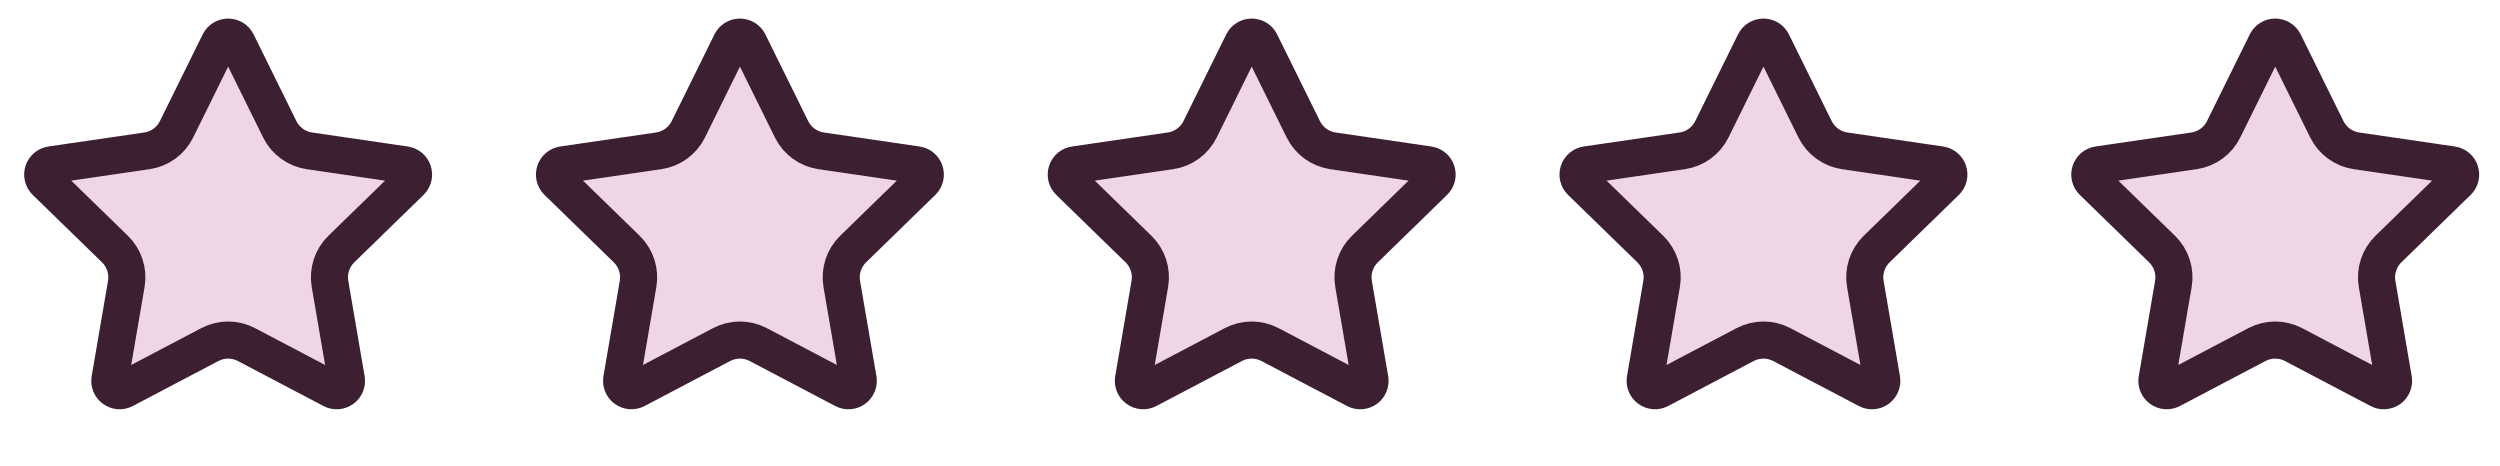 <svg width="102" height="19" viewBox="0 0 102 19" fill="none" xmlns="http://www.w3.org/2000/svg">
<path d="M8.949 1.737C8.982 1.67 9.033 1.613 9.097 1.574C9.16 1.535 9.234 1.514 9.308 1.514C9.383 1.514 9.456 1.535 9.52 1.574C9.583 1.613 9.635 1.67 9.668 1.737L11.415 5.277C11.53 5.51 11.7 5.711 11.911 5.864C12.121 6.017 12.365 6.116 12.622 6.154L16.53 6.726C16.604 6.737 16.674 6.768 16.731 6.816C16.788 6.864 16.831 6.928 16.854 6.999C16.877 7.07 16.88 7.146 16.862 7.219C16.844 7.292 16.806 7.358 16.753 7.41L13.926 10.162C13.74 10.344 13.6 10.568 13.52 10.816C13.439 11.063 13.42 11.326 13.464 11.583L14.131 15.472C14.144 15.546 14.136 15.622 14.108 15.691C14.08 15.761 14.033 15.822 13.972 15.866C13.911 15.91 13.839 15.936 13.764 15.941C13.689 15.947 13.614 15.931 13.548 15.895L10.054 14.058C9.824 13.938 9.568 13.874 9.308 13.874C9.048 13.874 8.792 13.938 8.562 14.058L5.069 15.895C5.002 15.93 4.928 15.946 4.853 15.941C4.778 15.935 4.706 15.909 4.645 15.865C4.585 15.821 4.538 15.761 4.509 15.691C4.481 15.622 4.473 15.546 4.486 15.472L5.153 11.584C5.197 11.327 5.178 11.064 5.097 10.816C5.017 10.568 4.877 10.344 4.691 10.162L1.864 7.411C1.81 7.359 1.772 7.292 1.754 7.219C1.735 7.147 1.738 7.07 1.761 6.999C1.784 6.927 1.827 6.864 1.885 6.815C1.942 6.767 2.012 6.736 2.087 6.725L5.994 6.154C6.251 6.117 6.496 6.017 6.706 5.864C6.917 5.712 7.087 5.51 7.202 5.277L8.949 1.737Z" fill="#EED5E8" stroke="#3C2031" stroke-width="1.513" stroke-linecap="round" stroke-linejoin="round"/>
<path d="M29.829 1.737C29.863 1.67 29.914 1.613 29.977 1.574C30.041 1.535 30.114 1.514 30.189 1.514C30.264 1.514 30.337 1.535 30.4 1.574C30.464 1.613 30.515 1.67 30.548 1.737L32.296 5.277C32.411 5.51 32.581 5.711 32.791 5.864C33.001 6.017 33.245 6.116 33.502 6.154L37.411 6.726C37.485 6.737 37.554 6.768 37.611 6.816C37.669 6.864 37.711 6.928 37.734 6.999C37.758 7.07 37.76 7.146 37.742 7.219C37.724 7.292 37.687 7.358 37.633 7.41L34.807 10.162C34.62 10.344 34.481 10.568 34.4 10.816C34.32 11.063 34.301 11.326 34.344 11.583L35.012 15.472C35.025 15.546 35.017 15.622 34.989 15.691C34.96 15.761 34.913 15.822 34.852 15.866C34.792 15.91 34.72 15.936 34.645 15.941C34.57 15.947 34.495 15.931 34.428 15.895L30.935 14.058C30.704 13.938 30.448 13.874 30.188 13.874C29.928 13.874 29.672 13.938 29.442 14.058L25.949 15.895C25.883 15.93 25.808 15.946 25.733 15.941C25.658 15.935 25.586 15.909 25.526 15.865C25.465 15.821 25.418 15.761 25.39 15.691C25.362 15.622 25.354 15.546 25.367 15.472L26.033 11.584C26.077 11.327 26.058 11.064 25.977 10.816C25.897 10.568 25.757 10.344 25.571 10.162L22.744 7.411C22.691 7.359 22.652 7.292 22.634 7.219C22.616 7.147 22.619 7.07 22.642 6.999C22.665 6.927 22.708 6.864 22.765 6.815C22.823 6.767 22.892 6.736 22.967 6.725L26.874 6.154C27.132 6.117 27.376 6.017 27.587 5.864C27.797 5.712 27.967 5.51 28.083 5.277L29.829 1.737Z" fill="#EED5E8" stroke="#3C2031" stroke-width="1.513" stroke-linecap="round" stroke-linejoin="round"/>
<path d="M50.71 1.737C50.743 1.67 50.794 1.613 50.858 1.574C50.921 1.535 50.994 1.514 51.069 1.514C51.144 1.514 51.217 1.535 51.281 1.574C51.344 1.613 51.395 1.67 51.428 1.737L53.176 5.277C53.291 5.51 53.461 5.711 53.671 5.864C53.882 6.017 54.126 6.116 54.383 6.154L58.291 6.726C58.365 6.737 58.435 6.768 58.492 6.816C58.549 6.864 58.592 6.928 58.615 6.999C58.638 7.07 58.641 7.146 58.623 7.219C58.605 7.292 58.567 7.358 58.513 7.41L55.687 10.162C55.501 10.344 55.361 10.568 55.281 10.816C55.2 11.063 55.181 11.326 55.225 11.583L55.892 15.472C55.905 15.546 55.897 15.622 55.869 15.691C55.841 15.761 55.794 15.822 55.733 15.866C55.672 15.91 55.6 15.936 55.525 15.941C55.45 15.947 55.375 15.931 55.309 15.895L51.815 14.058C51.585 13.938 51.329 13.874 51.069 13.874C50.809 13.874 50.553 13.938 50.322 14.058L46.83 15.895C46.763 15.93 46.688 15.946 46.614 15.941C46.539 15.935 46.467 15.909 46.406 15.865C46.345 15.821 46.298 15.761 46.27 15.691C46.242 15.622 46.234 15.546 46.247 15.472L46.913 11.584C46.958 11.327 46.938 11.064 46.858 10.816C46.777 10.568 46.638 10.344 46.451 10.162L43.625 7.411C43.571 7.359 43.532 7.292 43.514 7.219C43.496 7.147 43.499 7.07 43.522 6.999C43.545 6.927 43.588 6.864 43.645 6.815C43.703 6.767 43.773 6.736 43.847 6.725L47.755 6.154C48.012 6.117 48.257 6.017 48.467 5.864C48.678 5.712 48.848 5.51 48.963 5.277L50.71 1.737Z" fill="#EED5E8" stroke="#3C2031" stroke-width="1.513" stroke-linecap="round" stroke-linejoin="round"/>
<path d="M71.59 1.737C71.623 1.67 71.674 1.613 71.738 1.574C71.802 1.535 71.875 1.514 71.95 1.514C72.024 1.514 72.097 1.535 72.161 1.574C72.225 1.613 72.276 1.67 72.309 1.737L74.056 5.277C74.172 5.51 74.341 5.711 74.552 5.864C74.762 6.017 75.006 6.116 75.263 6.154L79.171 6.726C79.245 6.737 79.315 6.768 79.372 6.816C79.429 6.864 79.472 6.928 79.495 6.999C79.518 7.07 79.521 7.146 79.503 7.219C79.485 7.292 79.447 7.358 79.394 7.41L76.567 10.162C76.381 10.344 76.242 10.568 76.161 10.816C76.081 11.063 76.061 11.326 76.105 11.583L76.772 15.472C76.785 15.546 76.778 15.622 76.749 15.691C76.721 15.761 76.674 15.822 76.613 15.866C76.552 15.91 76.48 15.936 76.405 15.941C76.33 15.947 76.255 15.931 76.189 15.895L72.695 14.058C72.465 13.938 72.209 13.874 71.949 13.874C71.689 13.874 71.433 13.938 71.203 14.058L67.71 15.895C67.644 15.93 67.569 15.946 67.494 15.941C67.419 15.935 67.347 15.909 67.287 15.865C67.226 15.821 67.179 15.761 67.151 15.691C67.122 15.622 67.114 15.546 67.127 15.472L67.794 11.584C67.838 11.327 67.819 11.064 67.738 10.816C67.658 10.568 67.518 10.344 67.332 10.162L64.505 7.411C64.451 7.359 64.413 7.292 64.395 7.219C64.377 7.147 64.379 7.07 64.402 6.999C64.426 6.927 64.468 6.864 64.526 6.815C64.583 6.767 64.653 6.736 64.728 6.725L68.635 6.154C68.892 6.117 69.137 6.017 69.347 5.864C69.558 5.712 69.728 5.51 69.843 5.277L71.59 1.737Z" fill="#EED5E8" stroke="#3C2031" stroke-width="1.513" stroke-linecap="round" stroke-linejoin="round"/>
<path d="M92.47 1.737C92.503 1.67 92.554 1.613 92.618 1.574C92.681 1.535 92.755 1.514 92.829 1.514C92.904 1.514 92.977 1.535 93.041 1.574C93.104 1.613 93.156 1.67 93.189 1.737L94.936 5.277C95.052 5.51 95.221 5.711 95.432 5.864C95.642 6.017 95.886 6.116 96.143 6.154L100.051 6.726C100.125 6.737 100.195 6.768 100.252 6.816C100.309 6.864 100.352 6.928 100.375 6.999C100.398 7.07 100.401 7.146 100.383 7.219C100.365 7.292 100.327 7.358 100.274 7.41L97.447 10.162C97.261 10.344 97.121 10.568 97.041 10.816C96.96 11.063 96.941 11.326 96.985 11.583L97.652 15.472C97.665 15.546 97.657 15.622 97.629 15.691C97.601 15.761 97.554 15.822 97.493 15.866C97.432 15.91 97.36 15.936 97.285 15.941C97.21 15.947 97.135 15.931 97.069 15.895L93.575 14.058C93.345 13.938 93.089 13.874 92.829 13.874C92.569 13.874 92.313 13.938 92.083 14.058L88.59 15.895C88.523 15.93 88.449 15.946 88.374 15.941C88.299 15.935 88.227 15.909 88.166 15.865C88.106 15.821 88.059 15.761 88.03 15.691C88.002 15.622 87.994 15.546 88.007 15.472L88.674 11.584C88.718 11.327 88.699 11.064 88.618 10.816C88.538 10.568 88.398 10.344 88.212 10.162L85.385 7.411C85.331 7.359 85.293 7.292 85.275 7.219C85.256 7.147 85.259 7.07 85.282 6.999C85.305 6.927 85.348 6.864 85.406 6.815C85.463 6.767 85.533 6.736 85.608 6.725L89.515 6.154C89.772 6.117 90.017 6.017 90.227 5.864C90.438 5.712 90.608 5.51 90.723 5.277L92.47 1.737Z" fill="#EED5E8" stroke="#3C2031" stroke-width="1.513" stroke-linecap="round" stroke-linejoin="round"/>
</svg>
